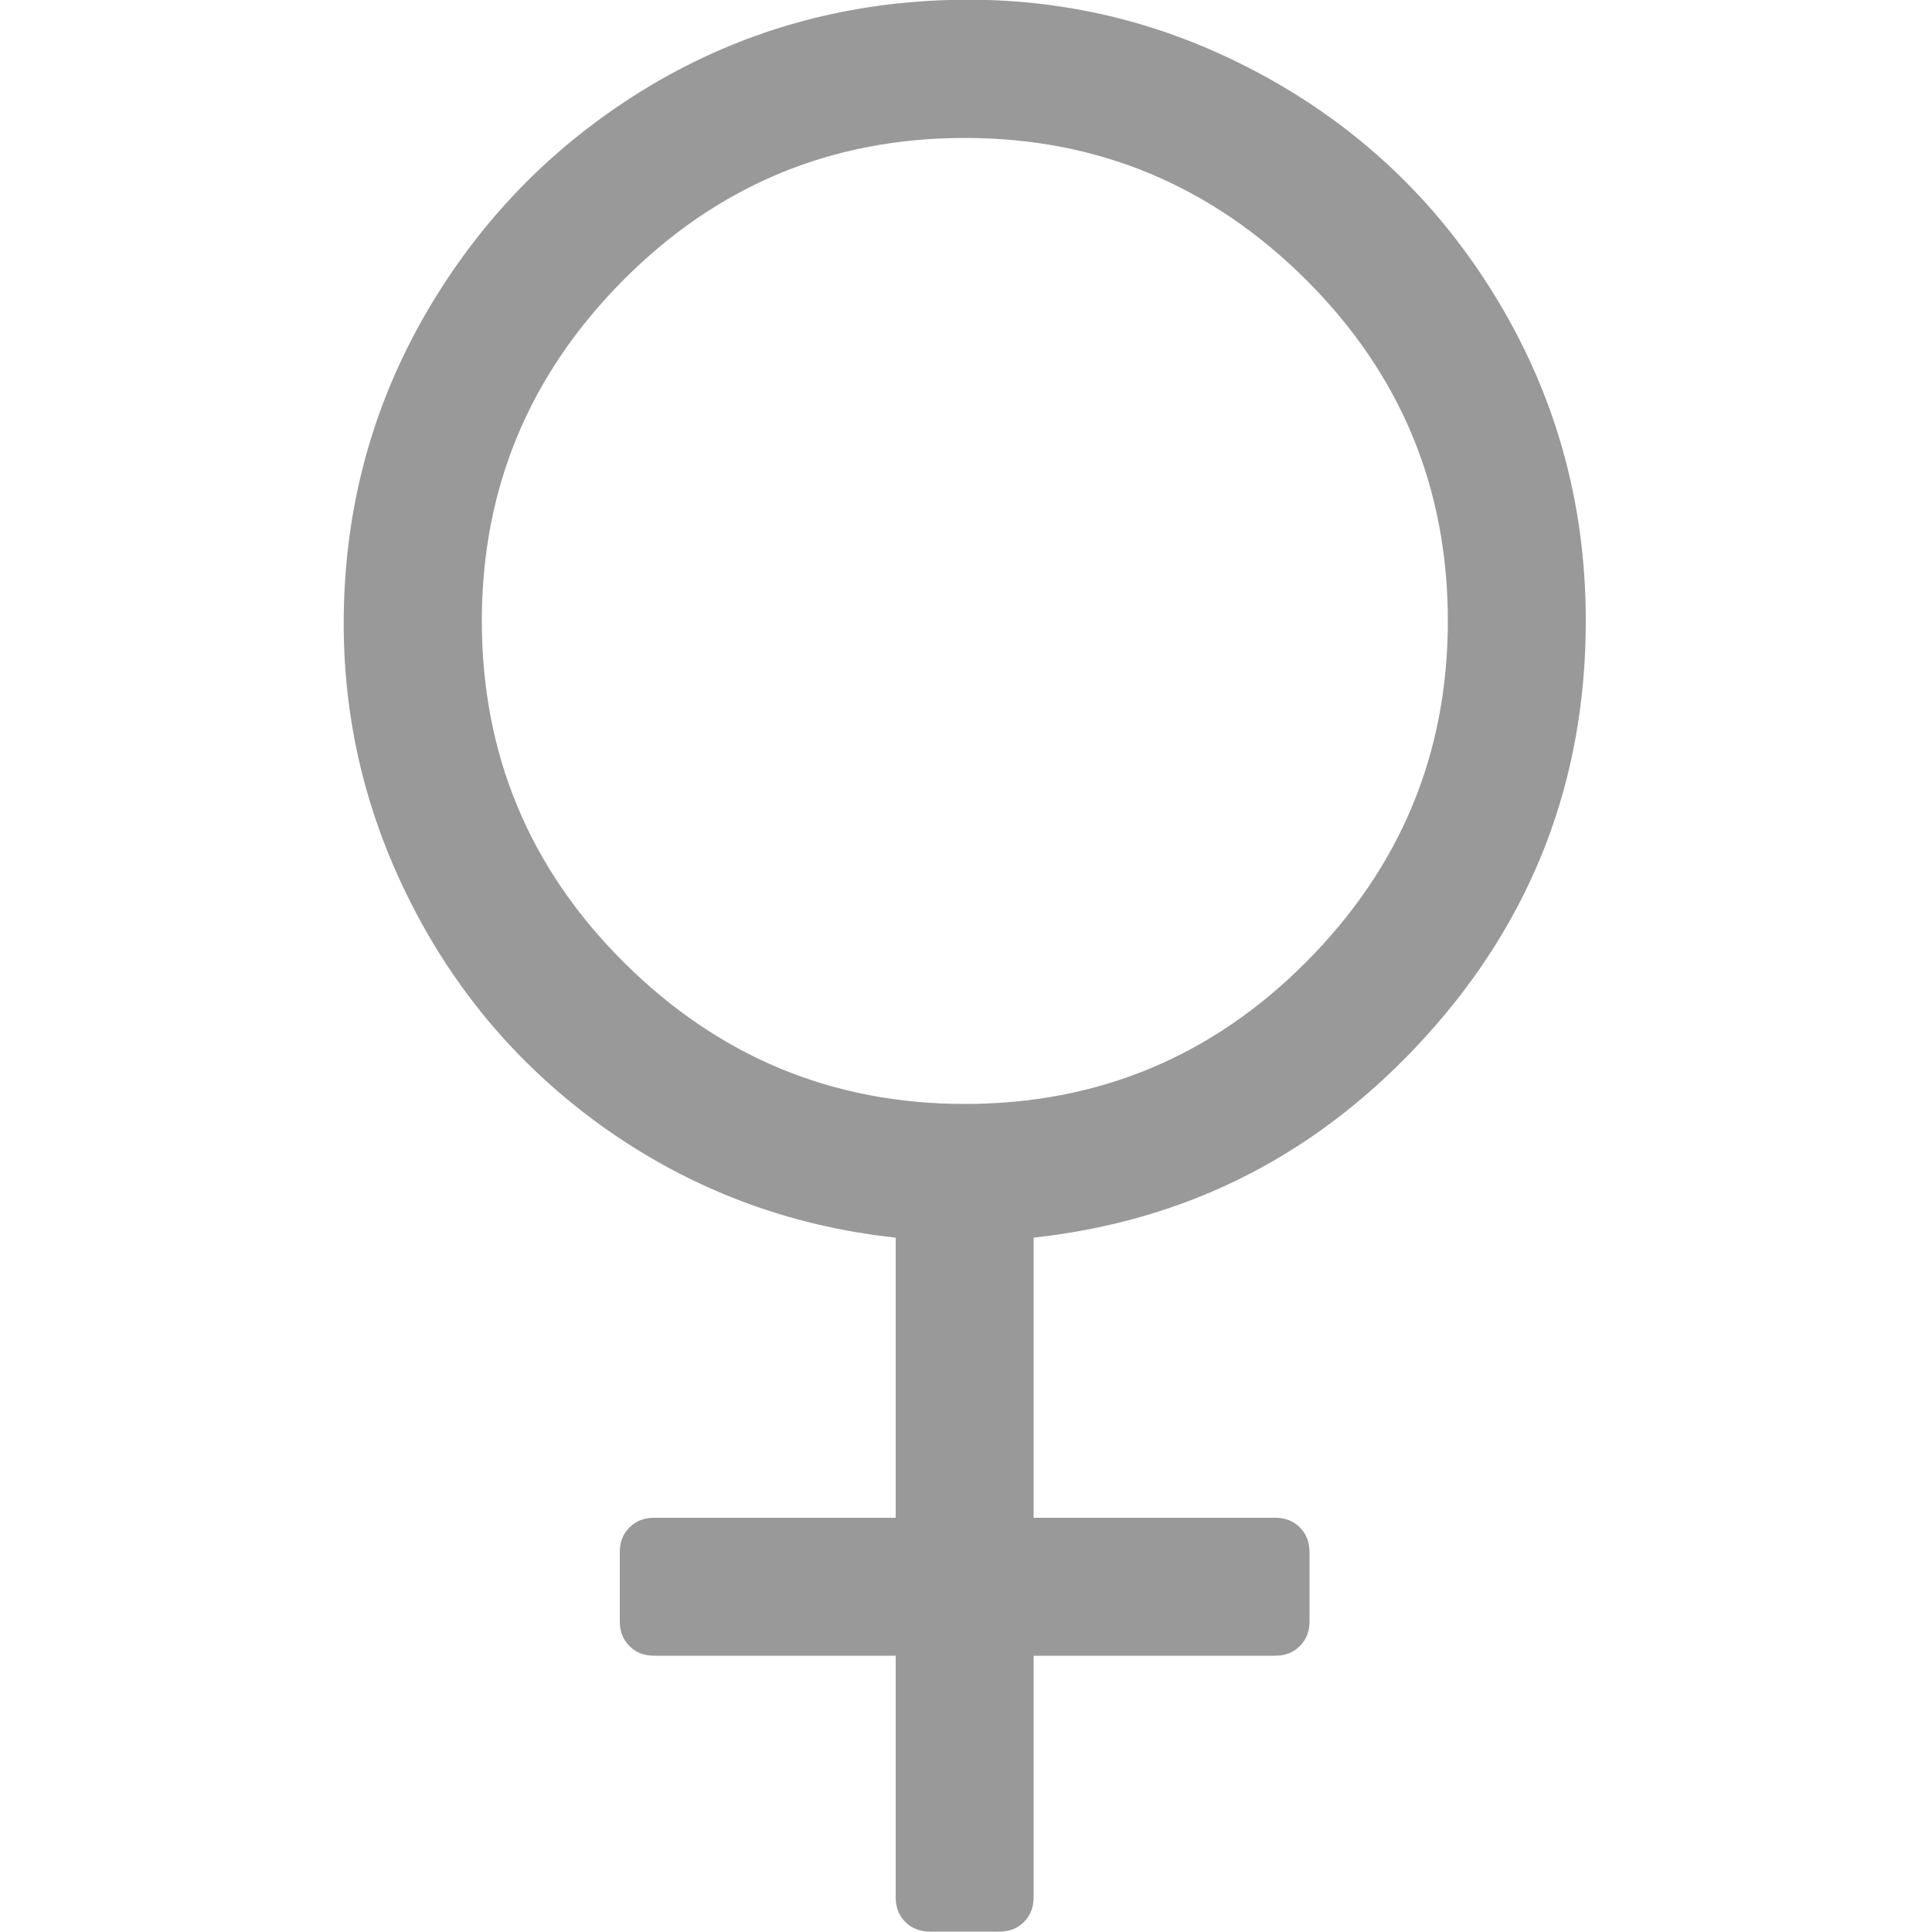 <?xml version="1.0" encoding="utf-8"?>
<!-- Generator: Adobe Illustrator 18.0.0, SVG Export Plug-In . SVG Version: 6.00 Build 0)  -->
<!DOCTYPE svg PUBLIC "-//W3C//DTD SVG 1.1//EN" "http://www.w3.org/Graphics/SVG/1.1/DTD/svg11.dtd">
<svg version="1.1" id="图层_1" xmlns="http://www.w3.org/2000/svg" xmlns:xlink="http://www.w3.org/1999/xlink" x="0px" y="0px"
	 viewBox="0 0 500 500" enable-background="new 0 0 500 500" xml:space="preserve">
<path fill="#999999" d="M410.4,160.7c0,41.1-13.7,76.9-41.2,107.3s-61.3,47.9-101.7,52.3v72.5H330c2.6,0,4.7,0.8,6.4,2.5
	s2.5,3.8,2.5,6.4v17.9c0,2.6-0.8,4.7-2.5,6.4s-3.8,2.5-6.4,2.5h-62.5V491c0,2.6-0.8,4.7-2.5,6.4c-1.7,1.7-3.8,2.5-6.4,2.5h-17.9
	c-2.6,0-4.7-0.8-6.4-2.5s-2.5-3.8-2.5-6.4v-62.5h-62.5c-2.6,0-4.7-0.8-6.4-2.5c-1.7-1.7-2.5-3.8-2.5-6.4v-17.9
	c0-2.6,0.8-4.7,2.5-6.4c1.7-1.7,3.8-2.5,6.4-2.5h62.5v-72.5c-27.9-3-53.2-12.6-75.8-28.7c-22.6-16.2-39.9-37-51.9-62.5
	s-16.9-52.6-14.6-81.5c2-24.9,9.5-48.1,22.5-69.5s29.9-38.9,50.8-52.5S206.6,3.8,231.3,1c31.6-3.5,61.3,1.5,89,15.1
	C348,29.7,370,49.5,386.1,75.3C402.3,101.2,410.4,129.6,410.4,160.7z M124.7,160.7c0,34.4,12.2,63.9,36.7,88.3s53.9,36.7,88.3,36.7
	s63.9-12.2,88.3-36.7c24.4-24.5,36.7-53.9,36.7-88.3S362.5,96.8,338,72.4s-53.9-36.7-88.3-36.7s-63.9,12.2-88.3,36.7
	S124.7,126.3,124.7,160.7z"/>
</svg>

